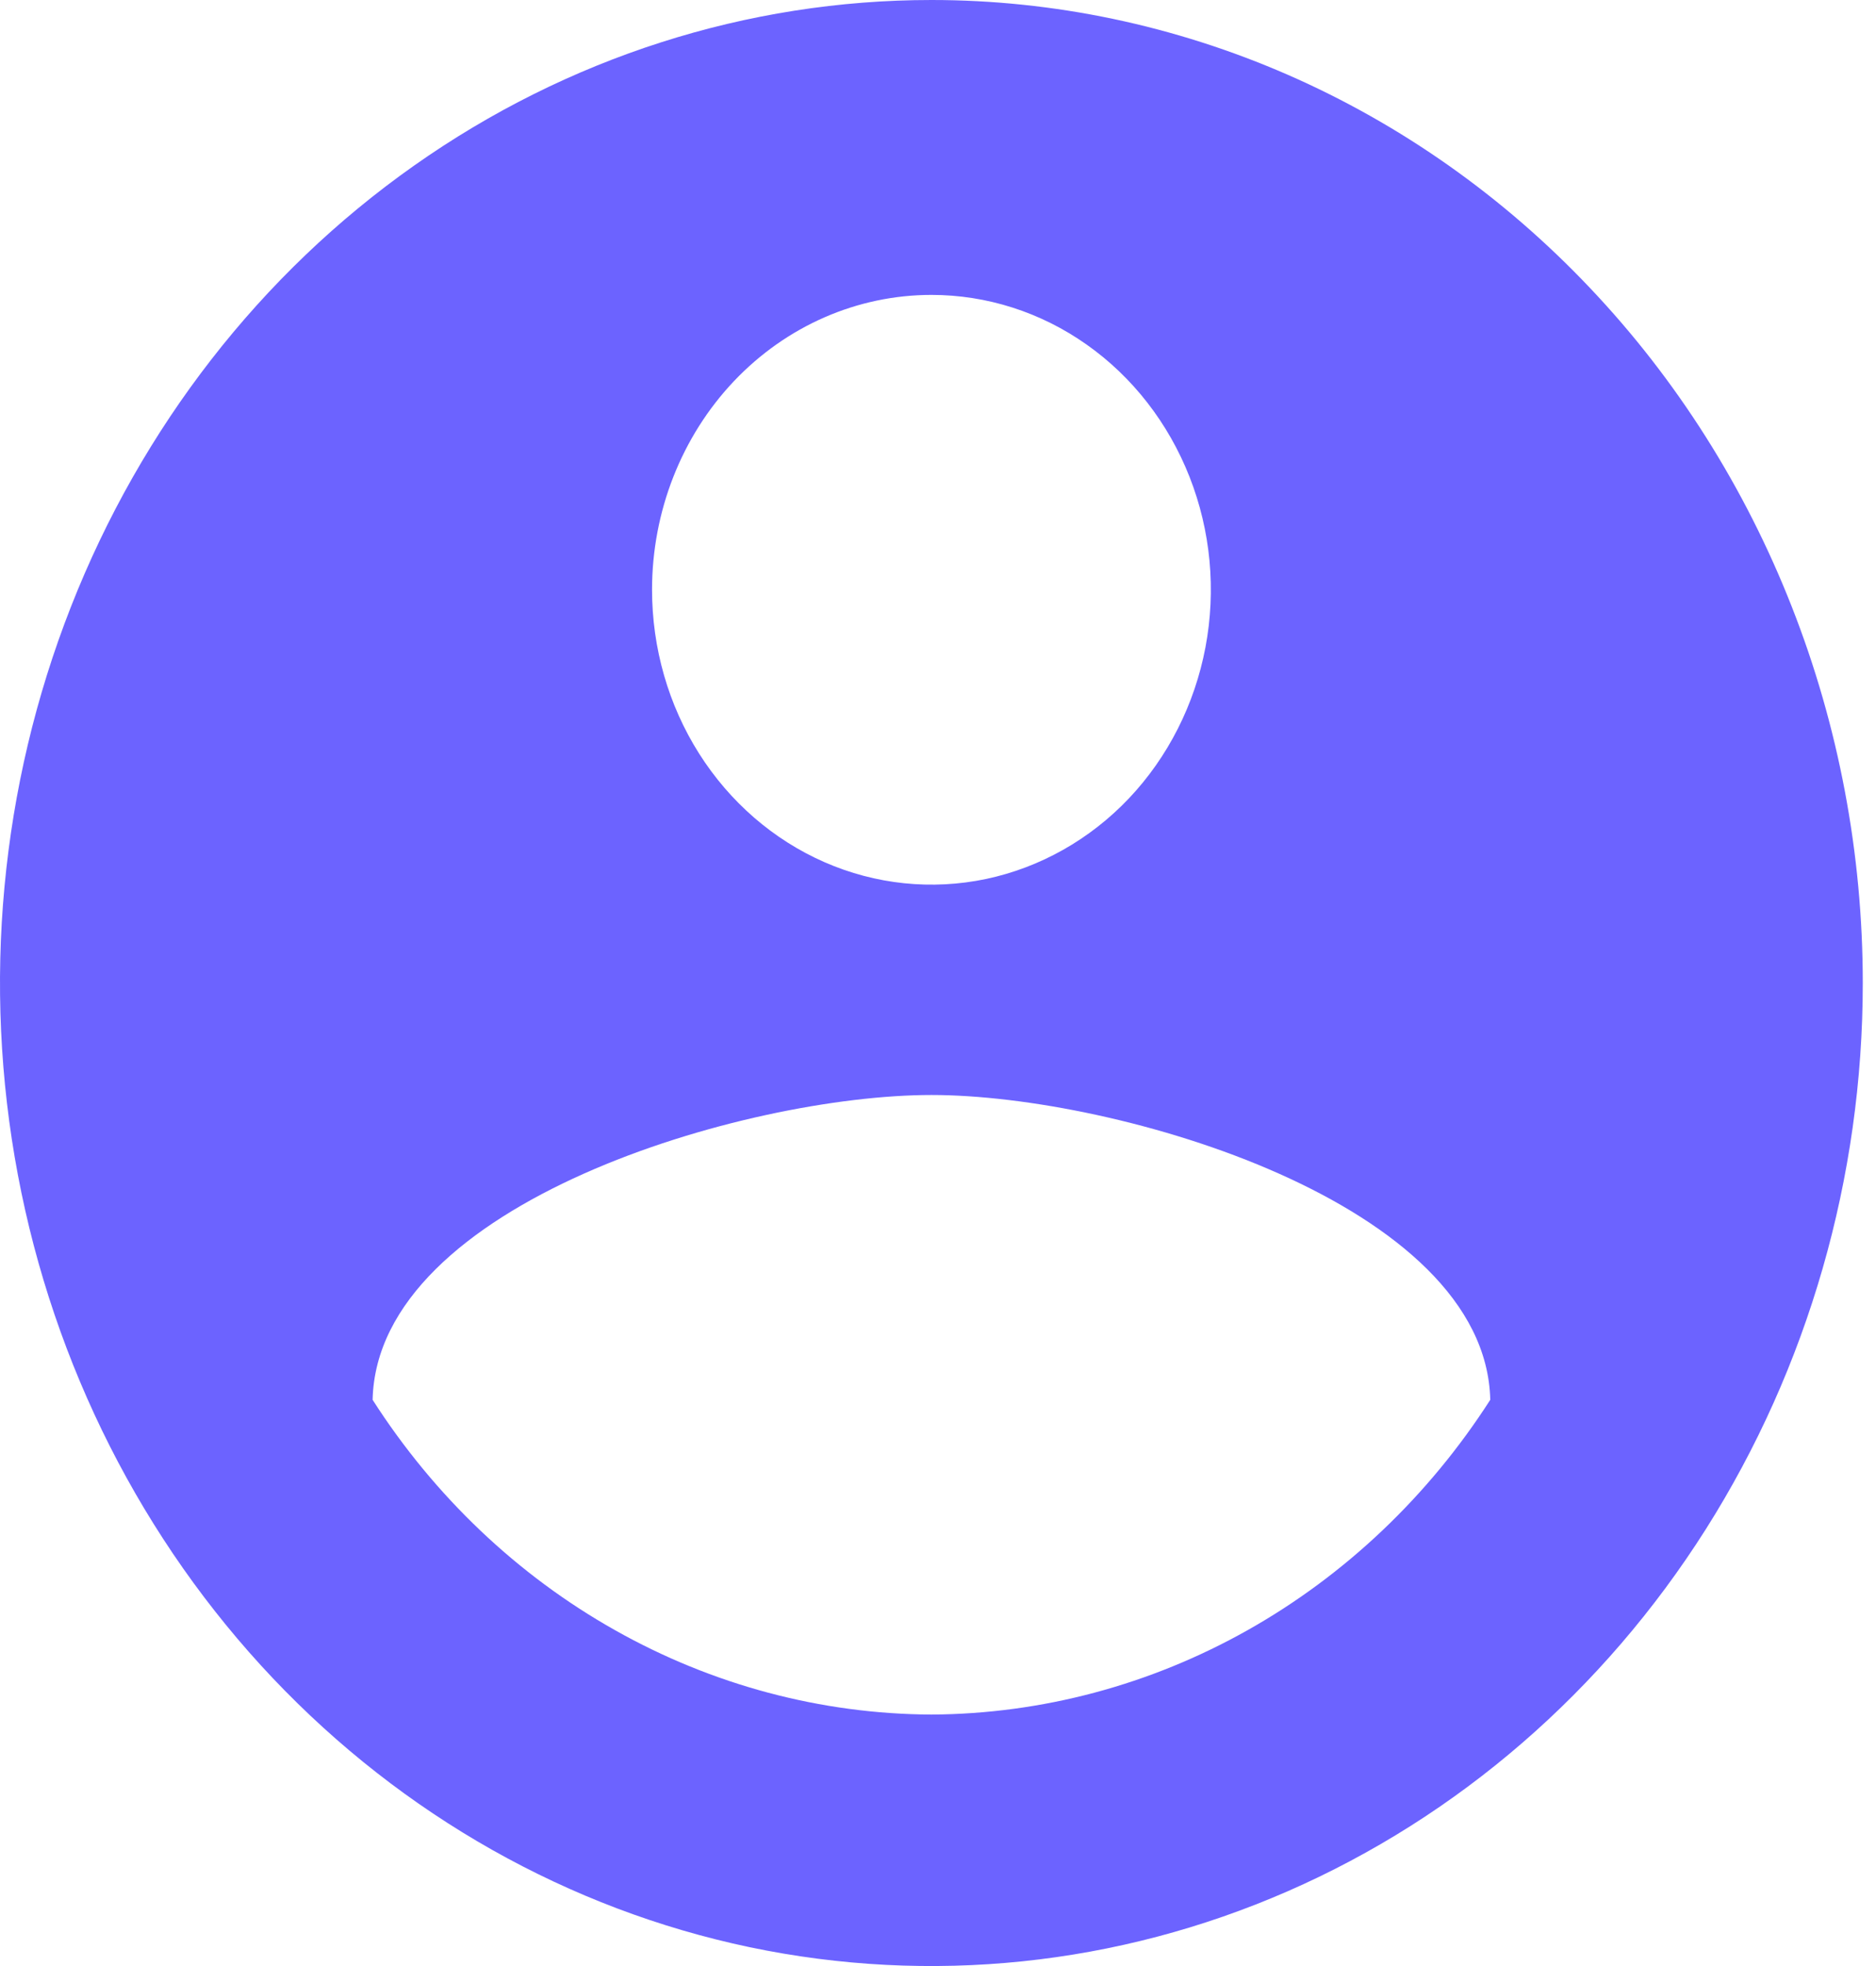 <svg width="21" height="22" viewBox="0 0 21 22" fill="none" xmlns="http://www.w3.org/2000/svg">
<path d="M10.427 1.43552e-08C8.364 -0 6.349 0.645 4.634 1.854C2.919 3.062 1.583 4.78 0.794 6.79C0.005 8.8 -0.202 11.012 0.2 13.146C0.602 15.279 1.595 17.239 3.053 18.778C4.511 20.316 6.369 21.364 8.391 21.789C10.414 22.213 12.51 21.995 14.415 21.163C16.32 20.331 17.949 18.921 19.095 17.112C20.24 15.303 20.852 13.176 20.852 11.001V11C20.852 9.555 20.582 8.125 20.058 6.791C19.534 5.456 18.767 4.243 17.798 3.222C16.83 2.2 15.681 1.39 14.416 0.837C13.151 0.285 11.795 -1.30323e-06 10.426 1.43552e-08H10.427ZM10.427 3.3C11.045 3.3 11.65 3.493 12.164 3.856C12.678 4.218 13.079 4.734 13.316 5.337C13.553 5.94 13.615 6.603 13.494 7.243C13.373 7.883 13.075 8.471 12.638 8.933C12.201 9.394 11.643 9.708 11.037 9.836C10.43 9.963 9.801 9.898 9.23 9.648C8.658 9.398 8.17 8.975 7.826 8.433C7.482 7.89 7.299 7.252 7.299 6.599C7.299 5.724 7.629 4.885 8.215 4.266C8.802 3.647 9.597 3.3 10.427 3.3ZM10.427 19.186C9.191 19.18 7.975 18.856 6.885 18.242C5.795 17.629 4.863 16.744 4.171 15.664C4.221 13.464 8.341 12.253 10.427 12.253C12.512 12.253 16.632 13.464 16.682 15.664C15.989 16.743 15.057 17.627 13.967 18.241C12.877 18.855 11.662 19.179 10.427 19.186Z" fill="#6C63FF"/>
</svg>
